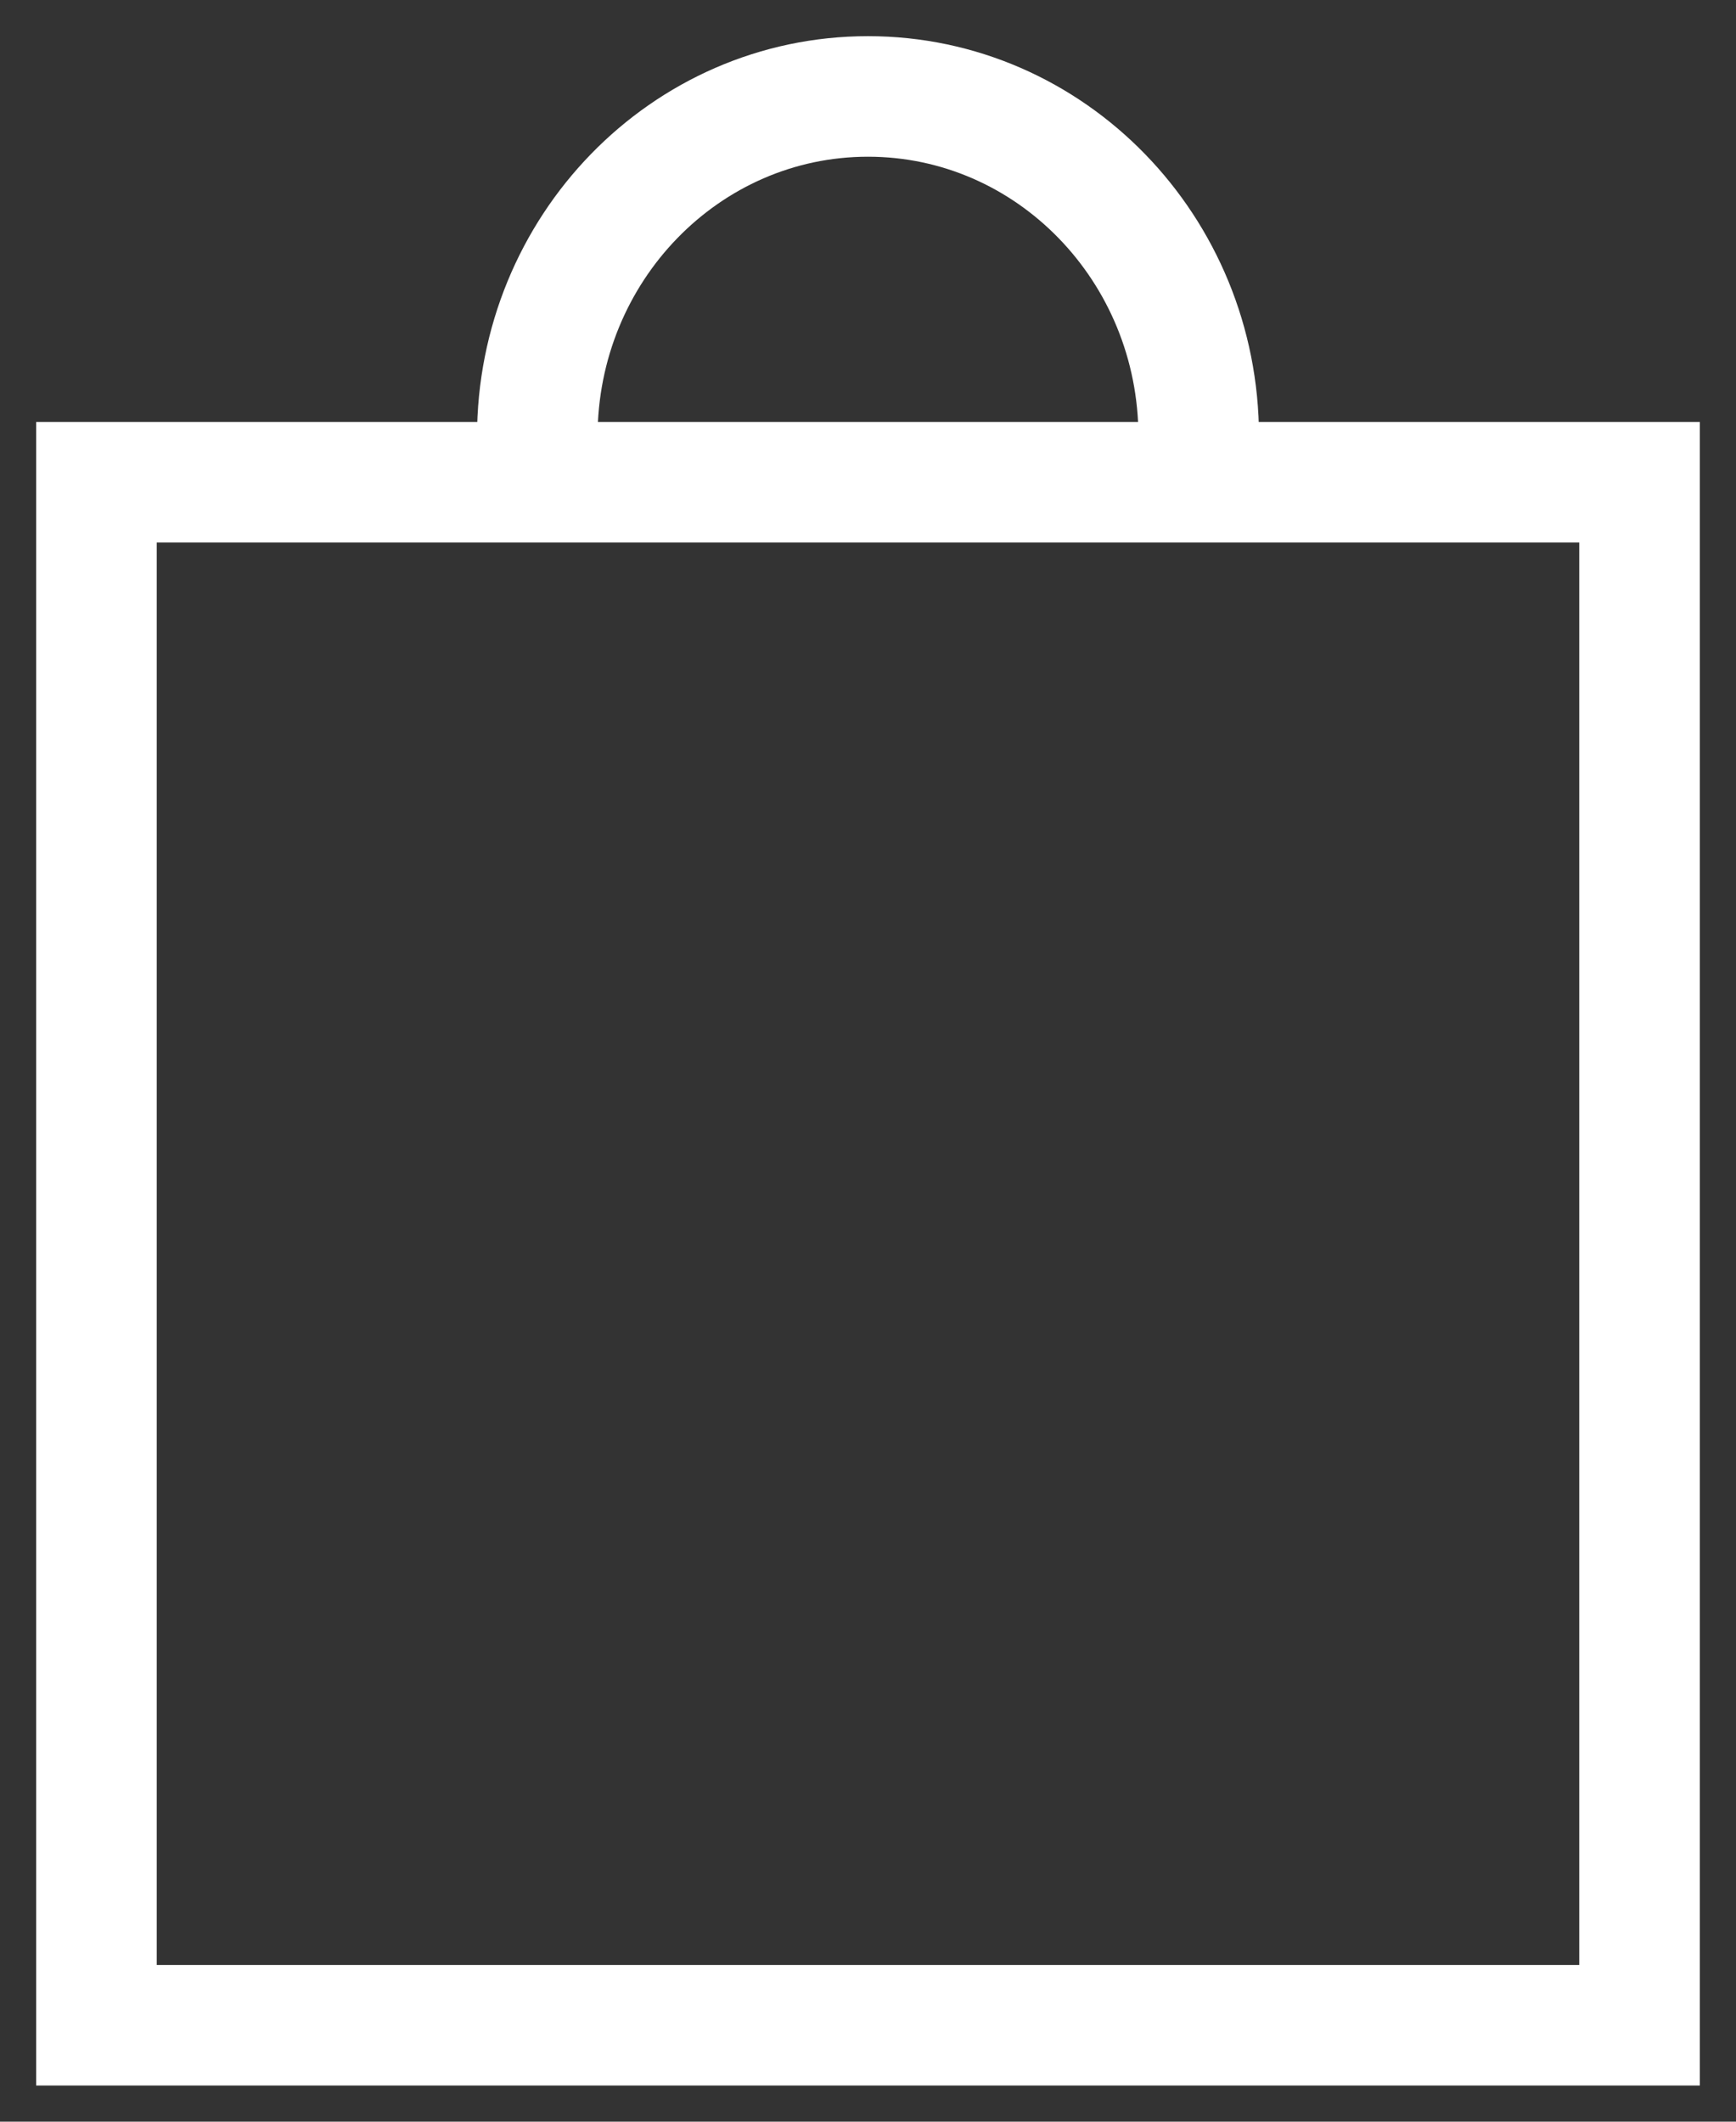 <svg width="18" height="22" viewBox="0 0 18 22" fill="none" xmlns="http://www.w3.org/2000/svg">
<rect x="0" y="0" width="18" height="22" fill="#333333" stroke="none"/>
<path d="M5.5 5L5.571 4.529C5.571 2.58 7.106 1 9 1C10.893 1 12.429 2.58 12.429 4.529V5M1 5H17V21H1V5Z" stroke="white" stroke-width="1.25" stroke-linecap="round"/>
</svg>
